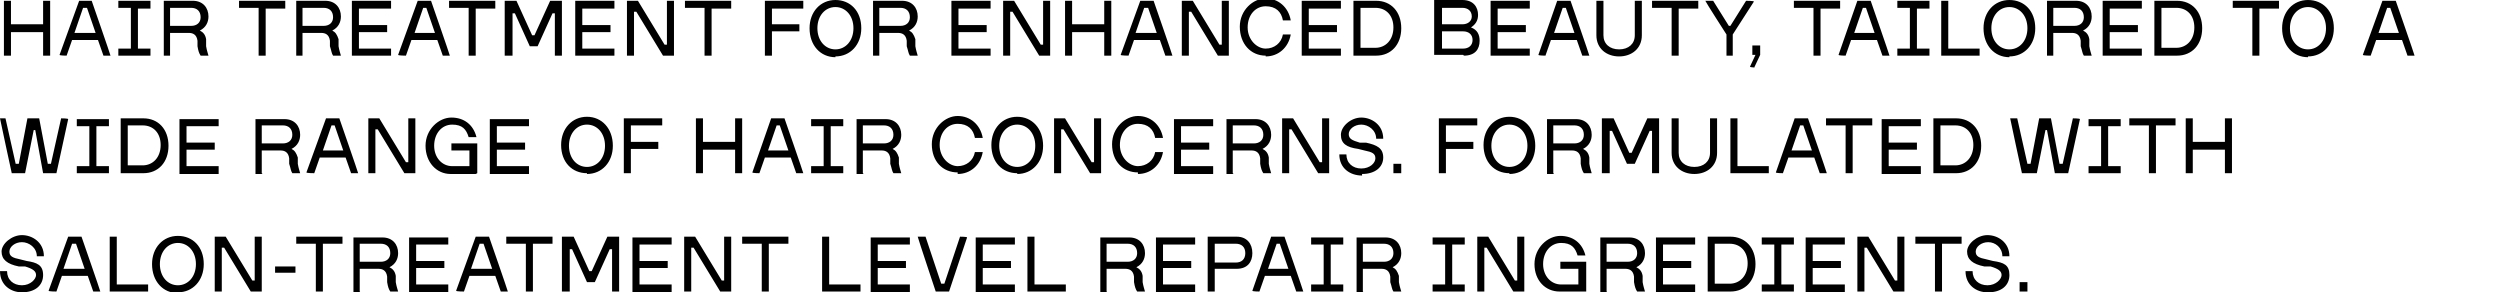 <?xml version="1.0" encoding="UTF-8"?><svg xmlns="http://www.w3.org/2000/svg" viewBox="0 0 319 37.3"><path d="m1.4,7.1v-3h4.1v3h.9V.1h-.9v3H1.4V.1H.5v7h.9ZM10.1.1l-2.5,6.9h0c0,.1.9.1.9.1l.7-2h3.3l.7,2h.9c0-.1-2.4-7-2.4-7h-1.7Zm.6.9h.4l1.1,3.2h-2.7l1.1-3.2Zm8.5,6.1v-.9h-1.6V1.1h1.6V.1h-4.1v.9h1.6v5.2h-1.6v.9h4.1Zm2.5,0v-2.9h2.4c.5,0,1,.2,1.1,1v.7c.1.6.2.9.4,1.2h1c-.1-.4-.2-.6-.3-1.2v-.9c-.1-.6-.4-.9-.8-1.1h0c.8-.4,1.1-1.1,1.1-1.8h0c0-1.1-.7-2-2-2h-3.7v7h.9Zm0-6.1h2.7c.7,0,1.2.4,1.2,1.2h0c0,.7-.5,1.1-1.2,1.1h-2.7V1Zm12.2,6.1V1.1h2.5V.1h-5.9v.9h2.5v6.1h1Zm4.7,0v-2.9h2.4c.5,0,1,.2,1.1,1v.7c.2.6.2.9.4,1.2h1c-.1-.4-.2-.6-.3-1.2v-.9c-.2-.6-.4-.9-.8-1.1h0c.8-.4,1.1-1.1,1.1-1.8h0c0-1.1-.7-2-2-2h-3.7v7h.9Zm0-6.1h2.7c.7,0,1.2.4,1.2,1.2h0c0,.7-.5,1.1-1.2,1.1h-2.7V1Zm11.3,6.1v-.9h-4.1v-2.1h3.6v-.9h-3.6V1.1h4.1V.1h-5v7h5ZM53.3.1l-2.5,6.9h0c0,.1,1,.1,1,.1l.7-2h3.3l.7,2h.9c0-.1-2.4-7-2.4-7h-1.7Zm.7.9h.4l1.1,3.2h-2.6l1.1-3.2Zm6.7,6.1V1.1h2.5V.1h-5.9v.9h2.5v6.1h1Zm4.7,0V1.7h.3l1.9,4.2h1l1.9-4.2h.3v5.4h.9V.1h-1.5l-2,4.4h-.3l-2-4.4h-1.5v7h.9Zm13,0v-.9h-4.1v-2.1h3.6v-.9h-3.6V1.1h4.1V.1h-5v7h5Zm2.5,0V1.5h.3l3.4,5.6h1.4V.1h-.9v5.6h-.3l-3.4-5.6h-1.4v7h.9Zm9.9,0V1.1h2.5V.1h-5.9v.9h2.5v6.1h1Zm7.7,0v-3.1h3.5v-.9h-3.5V1.1h4V.1h-4.9v7h.9Zm8.1.1c1.9,0,3.3-1.5,3.3-3.6h0c0-2.2-1.4-3.6-3.3-3.6s-3.3,1.5-3.3,3.6h0c0,2.2,1.4,3.7,3.3,3.7Zm0-.9c-1.3,0-2.3-1.1-2.3-2.7h0c0-1.6,1-2.7,2.3-2.7s2.3,1.1,2.3,2.7h0c0,1.6-1,2.7-2.3,2.7Zm5.6.8v-2.9h2.4c.5,0,1,.2,1.1,1v.7c.2.6.2.9.4,1.2h1c-.1-.4-.2-.6-.3-1.2v-.9c-.2-.6-.4-.9-.8-1.1h0c.8-.4,1.1-1.1,1.1-1.8h0c0-1.1-.7-2-2-2h-3.7v7h.9Zm0-6.1h2.7c.7,0,1.2.4,1.2,1.2h0c0,.7-.5,1.1-1.2,1.1h-2.7V1Zm14.2,6.1v-.9h-4.1v-2.1h3.6v-.9h-3.6V1.1h4.1V.1h-5v7h5Zm2.5,0V1.5h.3l3.4,5.6h1.4V.1h-.9v5.6h-.3l-3.4-5.6h-1.4v7h.9Zm7.9,0v-3h4.1v3h.9V.1h-.9v3h-4.1V.1h-.9v7h.9ZM145.5.1l-2.5,6.9h0c0,.1,1,.1,1,.1l.7-2h3.3l.7,2h.9c0-.1-2.4-7-2.4-7h-1.7Zm.6.9h.4l1.1,3.2h-2.7l1.1-3.2Zm5.6,6.1V1.5h.3l3.4,5.6h1.4V.1h-.9v5.6h-.3l-3.4-5.6h-1.4v7h.9Zm9.8.1c1.6,0,2.9-1.1,3.2-2.8h-1c-.2,1.1-1.1,1.8-2.2,1.8s-2.3-1.1-2.3-2.7h0c0-1.6,1-2.7,2.3-2.7s2,.7,2.2,1.8h1c-.3-1.7-1.6-2.8-3.2-2.8s-3.3,1.5-3.3,3.6h0c0,2.2,1.4,3.7,3.3,3.7Zm9.6-.1v-.9h-4.1v-2.1h3.6v-.9h-3.6V1.1h4.1V.1h-5v7h5Zm4.5,0c1.9,0,3.2-1.4,3.2-3.5h0c0-2.1-1.3-3.5-3.2-3.5h-2.9v7h2.9Zm-2-6.1h1.9c1.4,0,2.3,1,2.3,2.5h0c0,1.6-1,2.6-2.3,2.6h-1.9V1.1Zm13.2,6.1c1.4,0,2-.8,2-1.9h0c0-.8-.3-1.4-1.1-1.7h0c.6-.4.9-.9.9-1.6h0c0-1-.6-1.9-2-1.9h-3.6v7h3.7Zm-2.8-6.1h2.6c.7,0,1.2.4,1.2,1.1h0c0,.6-.5,1-1.2,1h-2.6V1Zm0,3h2.7c.7,0,1.2.4,1.2,1.1h0c0,.7-.5,1.1-1.2,1.1h-2.7v-2.2Zm11.2,3.1v-.9h-4.1v-2.1h3.6v-.9h-3.6V1.1h4.1V.1h-5v7h5Zm3.5-7l-2.4,6.9h0c0,.1.9.1.9.1l.7-2h3.3l.7,2h.9c0-.1-2.4-7-2.4-7h-1.7Zm.7.9h.4l1.1,3.2h-2.6l1.1-3.2Zm7.2,6.2c1.6,0,2.9-1,2.9-2.7V.1h-.9v4.4c0,1.1-.8,1.8-2,1.8s-2-.7-2-1.8V.1h-.9v4.4c0,1.7,1.3,2.7,2.9,2.7Zm7.6-.1V1.1h2.5V.1h-5.9v.9h2.5v6.1h.9Zm6.9,0v-2.7l2.7-4.2h0c0-.1-1-.1-1-.1l-2,3.2h-.2l-2-3.2h-1c0,.1,2.7,4.3,2.7,4.3v2.7h.9Zm2.7,1.6l.8-1.7v-1.2h-1v1.2h.4l-.7,1.5h0c0,.1.5.1.5.1Zm8.5-1.6V1.1h2.5V.1h-5.9v.9h2.5v6.1h.9Zm4.7-7l-2.4,6.9h0c0,.1.9.1.9.1l.7-2h3.3l.7,2h.9c0-.1-2.4-7-2.4-7h-1.7Zm.7.9h.4l1.1,3.2h-2.6l1.1-3.2Zm8.5,6.1v-.9h-1.6V1.1h1.6V.1h-4.1v.9h1.6v5.2h-1.6v.9h4.1Zm6.4,0v-.9h-4V.1h-.9v7h4.9Zm3.8.1c1.9,0,3.3-1.5,3.3-3.6h0c0-2.2-1.4-3.6-3.3-3.6s-3.3,1.5-3.3,3.6h0c0,2.2,1.4,3.7,3.3,3.7Zm0-.9c-1.3,0-2.3-1.1-2.3-2.7h0c0-1.6,1-2.7,2.3-2.7s2.3,1.1,2.3,2.7h0c0,1.6-1,2.7-2.3,2.7Zm5.6.8v-2.9h2.4c.5,0,1,.2,1.1,1v.7c.2.6.2.9.4,1.2h1c-.1-.4-.2-.6-.3-1.2v-.9c-.1-.6-.4-.9-.8-1.1h0c.8-.4,1.1-1.1,1.1-1.8h0c0-1.1-.7-2-2-2h-3.7v7h.9Zm0-6.1h2.7c.7,0,1.2.4,1.2,1.2h0c0,.7-.5,1.1-1.2,1.1h-2.7V1Zm11.3,6.1v-.9h-4.1v-2.1h3.6v-.9h-3.6V1.1h4.1V.1h-5v7h5Zm4.5,0c1.9,0,3.2-1.4,3.2-3.5h0c0-2.1-1.3-3.5-3.2-3.5h-2.9v7h2.9Zm-2-6.1h1.9c1.4,0,2.3,1,2.3,2.5h0c0,1.6-1,2.6-2.3,2.6h-1.9V1.1Zm12.5,6.1V1.1h2.5V.1h-5.9v.9h2.5v6.1h1Zm6.2.1c1.9,0,3.3-1.5,3.3-3.6h0c0-2.2-1.4-3.6-3.3-3.6s-3.3,1.5-3.3,3.6h0c0,2.2,1.4,3.7,3.3,3.7Zm0-.9c-1.3,0-2.3-1.1-2.3-2.7h0c0-1.6,1-2.7,2.3-2.7s2.3,1.1,2.3,2.7h0c0,1.6-1,2.7-2.3,2.7Zm9.5-6.2l-2.5,6.9h0c0,.1,1,.1,1,.1l.7-2h3.3l.7,2h.9c0-.1-2.4-7-2.4-7h-1.7Zm.6.9h.4l1.1,3.2h-2.6l1.1-3.2ZM3.2,22.1l1.1-5.5h.2l1,5.5h1.7l1.5-6.9h0c0-.1-.9-.1-.9-.1l-1.3,5.8h-.4l-1.1-5.8h-1.5l-1.1,5.8h-.4l-1.3-5.8H0c0,.1,1.5,7,1.5,7h1.7Zm10.7,0v-.9h-1.6v-5.1h1.6v-.9h-4.1v.9h1.6v5.1h-1.6v.9h4.1Zm4.4,0c1.9,0,3.2-1.4,3.2-3.5h0c0-2.1-1.3-3.5-3.2-3.5h-2.9v7h2.9Zm-2-6.1h1.9c1.4,0,2.3,1,2.3,2.5h0c0,1.6-1,2.6-2.3,2.6h-1.9v-5.1Zm11.6,6.1v-.9h-4.1v-2.1h3.6v-.9h-3.6v-2.1h4.1v-.9h-5v7h5Zm5.5,0v-2.9h2.4c.5,0,1,.2,1.1,1v.7c.2.6.2.9.4,1.2h1c-.1-.4-.2-.6-.3-1.2v-.8c-.2-.6-.4-.9-.8-1.1h0c.8-.4,1.1-1.1,1.1-1.8h0c0-1.1-.7-2-2-2h-3.7v7h.9Zm0-6.1h2.7c.7,0,1.2.4,1.2,1.2h0c0,.7-.5,1.1-1.2,1.1h-2.7v-2.3Zm8.2-.9l-2.5,6.9h0c0,.1,1,.1,1,.1l.7-2h3.3l.7,2h.9c0-.1-2.4-7-2.4-7h-1.7Zm.7.9h.4l1.1,3.2h-2.6l1.1-3.2Zm5.6,6.1v-5.6h.3l3.4,5.6h1.4v-7h-.9v5.6h-.3l-3.4-5.6h-1.4v7h.9Zm13,0v-3.8h-3.3v.9h2.3v2h-2.2c-1.3,0-2.3-1.1-2.3-2.6h0c0-1.6,1-2.7,2.3-2.7s1.8.6,2.1,1.6h1c-.4-1.6-1.6-2.5-3.2-2.5s-3.3,1.5-3.3,3.6h0c0,2.1,1.4,3.6,3.2,3.6h3.2Zm6.6,0v-.9h-4.1v-2.1h3.6v-.9h-3.6v-2.1h4.1v-.9h-5v7h5Zm7.4.1c1.9,0,3.3-1.5,3.3-3.6h0c0-2.2-1.4-3.7-3.3-3.7s-3.3,1.5-3.3,3.6h0c0,2.2,1.4,3.6,3.3,3.6Zm0-.9c-1.3,0-2.3-1.1-2.3-2.7h0c0-1.6,1-2.7,2.3-2.7s2.3,1.1,2.3,2.7h0c0,1.6-1,2.7-2.3,2.7Zm5.6.8v-3.1h3.5v-.9h-3.5v-2.1h4v-.9h-4.9v7h.9Zm9.2,0v-3h4.1v3h.9v-7h-.9v3h-4.1v-3h-.9v7h.9Zm8.7-7l-2.4,6.9h0c0,.1.9.1.9.1l.7-2h3.3l.7,2h.9c0-.1-2.4-7-2.4-7h-1.7Zm.7.9h.4l1.1,3.2h-2.6l1.1-3.2Zm8.5,6.1v-.9h-1.6v-5.1h1.6v-.9h-4.1v.9h1.6v5.1h-1.6v.9h4.1Zm2.5,0v-2.9h2.4c.5,0,1,.2,1.1,1v.7c.2.6.2.9.4,1.2h1c-.1-.4-.2-.6-.3-1.2v-.8c-.2-.6-.4-.9-.8-1.1h0c.8-.4,1.1-1.1,1.1-1.8h0c0-1.1-.7-2-2-2h-3.7v7h.9Zm0-6.1h2.7c.7,0,1.2.4,1.2,1.2h0c0,.7-.5,1.1-1.2,1.1h-2.7v-2.3Zm12.1,6.2c1.6,0,2.9-1.1,3.2-2.8h-1c-.2,1.1-1.1,1.8-2.2,1.8s-2.3-1.1-2.3-2.7h0c0-1.6,1-2.7,2.3-2.7s2,.7,2.2,1.8h1c-.3-1.7-1.6-2.8-3.2-2.8s-3.3,1.5-3.3,3.6h0c0,2.2,1.4,3.6,3.3,3.6Zm7.6,0c1.9,0,3.3-1.5,3.3-3.6h0c0-2.2-1.4-3.7-3.3-3.7s-3.3,1.5-3.3,3.6h0c0,2.2,1.4,3.6,3.3,3.6Zm0-.9c-1.3,0-2.3-1.1-2.3-2.7h0c0-1.6,1-2.7,2.3-2.7s2.3,1.1,2.3,2.7h0c0,1.6-1,2.7-2.3,2.7Zm5.6.8v-5.6h.3l3.4,5.6h1.4v-7h-.9v5.6h-.3l-3.4-5.6h-1.4v7h.9Zm9.8.1c1.6,0,2.9-1.1,3.2-2.8h-1c-.2,1.1-1.1,1.8-2.2,1.8s-2.3-1.1-2.3-2.7h0c0-1.6,1-2.7,2.3-2.7s2,.7,2.2,1.8h1c-.3-1.7-1.6-2.8-3.2-2.8s-3.3,1.5-3.3,3.6h0c0,2.2,1.4,3.6,3.3,3.6Zm9.6-.1v-.9h-4.1v-2.1h3.6v-.9h-3.6v-2.1h4.1v-.9h-5v7h5Zm2.5,0v-2.9h2.4c.5,0,1,.2,1.1,1v.7c.1.6.2.9.4,1.2h1c-.1-.4-.2-.6-.3-1.2v-.8c-.1-.6-.4-.9-.8-1.1h0c.8-.4,1.1-1.1,1.1-1.8h0c0-1.1-.7-2-2-2h-3.7v7h.9Zm0-6.1h2.7c.7,0,1.2.4,1.2,1.2h0c0,.7-.5,1.1-1.2,1.1h-2.7v-2.3Zm7.2,6.1v-5.6h.3l3.4,5.6h1.4v-7h-.9v5.6h-.3l-3.4-5.6h-1.4v7h.9Zm9.3.1c1.7,0,2.7-.9,2.7-2.1s-.8-1.6-2.2-1.9h-.8c-1-.3-1.4-.5-1.4-1.1s.7-1.2,1.6-1.2,1.9.7,1.9,1.8h.9c0-1.8-1.5-2.7-2.8-2.7s-2.6,1.1-2.6,2.2.7,1.6,2.2,1.8l.8.2c1,.2,1.4.4,1.4,1s-.7,1.3-1.8,1.3-1.9-.7-1.9-1.8h-.9c0,1.8,1.4,2.7,2.9,2.7Zm5-.1v-1.2h-1v1.2h1Zm5.7,0v-3.1h3.5v-.9h-3.5v-2.1h4v-.9h-4.9v7h.9Zm8.1.1c1.9,0,3.3-1.5,3.3-3.6h0c0-2.2-1.4-3.7-3.3-3.7s-3.3,1.5-3.3,3.6h0c0,2.2,1.4,3.6,3.3,3.6Zm0-.9c-1.3,0-2.3-1.1-2.3-2.7h0c0-1.6,1-2.7,2.3-2.7s2.3,1.1,2.3,2.7h0c0,1.6-1,2.7-2.3,2.7Zm5.6.8v-2.9h2.4c.5,0,1,.2,1.1,1v.7c.1.6.2.9.4,1.2h1c-.1-.4-.2-.6-.3-1.2v-.8c-.1-.6-.4-.9-.8-1.1h0c.8-.4,1.1-1.1,1.1-1.8h0c0-1.1-.7-2-2-2h-3.7v7h.9Zm0-6.1h2.7c.7,0,1.2.4,1.2,1.2h0c0,.7-.5,1.1-1.2,1.1h-2.7v-2.3Zm7.2,6.1v-5.4h.3l1.9,4.2h1l1.9-4.2h.3v5.4h.9v-7h-1.5l-2,4.4h-.3l-2-4.4h-1.5v7h.9Zm10.8.1c1.6,0,2.9-1,2.9-2.7v-4.4h-.9v4.4c0,1.1-.8,1.8-2,1.8s-2-.7-2-1.8v-4.4h-.9v4.4c0,1.7,1.3,2.7,2.9,2.7Zm9.5-.1v-.9h-4v-6.1h-.9v7h4.9Zm3.3-7l-2.4,6.9h0c0,.1.9.1.9.1l.7-2h3.3l.7,2h.9c0-.1-2.4-7-2.4-7h-1.7Zm.7.9h.4l1.1,3.2h-2.6l1.1-3.2Zm6.7,6.1v-6.1h2.5v-.9h-5.9v.9h2.5v6.1h.9Zm8.7,0v-.9h-4.1v-2.1h3.6v-.9h-3.6v-2.1h4.1v-.9h-5v7h5Zm4.5,0c1.9,0,3.2-1.4,3.2-3.5h0c0-2.1-1.3-3.5-3.2-3.5h-2.9v7h2.9Zm-2-6.1h1.9c1.4,0,2.3,1,2.3,2.5h0c0,1.6-1,2.6-2.3,2.6h-1.9v-5.1Zm12.3,6.1l1.1-5.5h.2l1,5.5h1.7l1.5-6.9h0c0-.1-.9-.1-.9-.1l-1.3,5.8h-.4l-1.1-5.8h-1.5l-1.1,5.8h-.4l-1.3-5.8h-.9c0,.1,1.5,7,1.5,7h1.7Zm10.7,0v-.9h-1.6v-5.1h1.6v-.9h-4.1v.9h1.6v5.1h-1.6v.9h4.1Zm4.5,0v-6.1h2.5v-.9h-5.9v.9h2.5v6.1h.9Zm4.7,0v-3h4.1v3h.9v-7h-.9v3h-4.1v-3h-.9v7h.9ZM2.8,37.3c1.7,0,2.7-.9,2.7-2.2s-.8-1.6-2.1-1.8l-.8-.2c-1-.2-1.4-.4-1.4-1s.7-1.2,1.6-1.2,1.9.7,1.9,1.8h.9c0-1.8-1.5-2.7-2.8-2.7s-2.6,1.1-2.6,2.1.7,1.6,2.2,1.9h.8c1,.3,1.4.6,1.4,1.1s-.7,1.3-1.8,1.3-1.9-.7-1.9-1.8h-.9c0,1.8,1.4,2.7,2.8,2.7Zm5.9-7.1l-2.5,6.9h0c0,.1,1,.1,1,.1l.7-2h3.3l.7,2h.9c0-.1-2.4-7-2.4-7h-1.7Zm.6.9h.4l1.1,3.2h-2.7l1.1-3.2Zm9.6,6.1v-.9h-4v-6.1h-.9v7h4.9Zm3.8.1c1.9,0,3.3-1.5,3.3-3.6h0c0-2.2-1.4-3.6-3.3-3.6s-3.3,1.5-3.3,3.6h0c0,2.2,1.4,3.7,3.3,3.7Zm0-.9c-1.3,0-2.3-1.1-2.3-2.7h0c0-1.6,1-2.7,2.3-2.7s2.3,1.1,2.3,2.7h0c0,1.6-1,2.7-2.3,2.7Zm5.6.8v-5.6h.3l3.4,5.6h1.4v-7h-.9v5.6h-.3l-3.4-5.6h-1.4v7h.9Zm9.4-2.4v-.8h-2.6v.8h2.6Zm3.5,2.4v-6.1h2.5v-.9h-5.9v.9h2.5v6.1h.9Zm4.7,0v-2.9h2.4c.5,0,1,.2,1.1,1v.7c.1.6.2.9.4,1.2h1c-.1-.4-.2-.6-.3-1.2v-.8c-.1-.6-.4-.9-.8-1.1h0c.8-.4,1.1-1.1,1.1-1.8h0c0-1.1-.7-2-2-2h-3.7v7h.9Zm0-6.1h2.7c.7,0,1.2.4,1.2,1.2h0c0,.7-.5,1.1-1.2,1.1h-2.7v-2.3Zm11.3,6.1v-.9h-4.1v-2.1h3.6v-.9h-3.6v-2.1h4.1v-.9h-5v7h5Zm3.5-7l-2.5,6.9h0c0,.1,1,.1,1,.1l.7-2h3.3l.7,2h.9c0-.1-2.4-7-2.4-7h-1.7Zm.6.9h.4l1.1,3.2h-2.7l1.1-3.2Zm6.7,6.1v-6.1h2.5v-.9h-5.9v.9h2.5v6.1h1Zm4.7,0v-5.4h.3l1.9,4.2h1l1.9-4.2h.3v5.4h.9v-7h-1.5l-2,4.4h-.3l-2-4.4h-1.5v7h.9Zm13,0v-.9h-4.1v-2.1h3.6v-.9h-3.6v-2.1h4.1v-.9h-5v7h5Zm2.5,0v-5.6h.3l3.4,5.6h1.4v-7h-.9v5.6h-.3l-3.4-5.6h-1.4v7h.9Zm9.9,0v-6.1h2.5v-.9h-5.9v.9h2.5v6.1h.9Zm11.7,0v-.9h-4v-6.1h-.9v7h4.9Zm6.3,0v-.9h-4.1v-2.1h3.6v-.9h-3.6v-2.1h4.1v-.9h-5v7h5Zm5,0l2.3-6.9h0c0-.1-.9-.1-.9-.1l-2,6h-.4l-2-6h-1c0,.1,2.3,7,2.3,7h1.8Zm8.4,0v-.9h-4.1v-2.1h3.6v-.9h-3.6v-2.1h4.1v-.9h-5v7h5Zm6.5,0v-.9h-4v-6.1h-.9v7h4.9Zm5.2,0v-2.9h2.4c.5,0,1,.2,1.1,1v.7c.1.6.2.9.4,1.2h1c-.1-.4-.2-.6-.3-1.2v-.8c-.1-.6-.4-.9-.8-1.1h0c.8-.4,1.1-1.1,1.1-1.8h0c0-1.1-.7-2-2-2h-3.7v7h.9Zm0-6.1h2.7c.7,0,1.2.4,1.2,1.2h0c0,.7-.5,1.1-1.2,1.1h-2.7v-2.3Zm11.3,6.1v-.9h-4.1v-2.1h3.6v-.9h-3.6v-2.1h4.1v-.9h-5v7h5Zm2.5,0v-2.9h2.8c1.4,0,2-.9,2-2h0c0-1.2-.7-2.1-2-2.1h-3.7v7h.9Zm0-6.1h2.7c.7,0,1.2.4,1.2,1.2h0c0,.8-.5,1.2-1.2,1.2h-2.7v-2.4Zm7.2-.9l-2.4,6.9h0c0,.1.9.1.9.1l.7-2h3.3l.7,2h.9c0-.1-2.4-7-2.4-7h-1.7Zm.7.9h.4l1.1,3.2h-2.6l1.1-3.2Zm8.5,6.1v-.9h-1.6v-5.1h1.6v-.9h-4.1v.9h1.6v5.1h-1.6v.9h4.1Zm2.5,0v-2.9h2.4c.5,0,1,.2,1.1,1v.7c.2.6.2.9.4,1.2h1c-.1-.4-.2-.6-.3-1.2v-.8c-.2-.6-.4-.9-.8-1.1h0c.8-.4,1.1-1.1,1.1-1.8h0c0-1.1-.7-2-2-2h-3.7v7h.9Zm0-6.1h2.7c.7,0,1.2.4,1.2,1.2h0c0,.7-.5,1.1-1.2,1.1h-2.7v-2.3Zm13,6.1v-.9h-1.6v-5.1h1.6v-.9h-4.1v.9h1.6v5.1h-1.6v.9h4.1Zm2.5,0v-5.6h.3l3.4,5.6h1.4v-7h-.9v5.6h-.3l-3.4-5.6h-1.4v7h.9Zm13,0v-3.8h-3.3v.9h2.3v2h-2.2c-1.3,0-2.3-1.1-2.3-2.6h0c0-1.6,1-2.7,2.3-2.7s1.8.6,2.1,1.6h1c-.4-1.6-1.6-2.5-3.2-2.5s-3.3,1.5-3.3,3.6h0c0,2.1,1.4,3.5,3.2,3.5h3.2Zm2.6,0v-2.9h2.4c.5,0,1,.2,1.1,1v.7c.1.6.2.9.4,1.2h1c-.1-.4-.2-.6-.3-1.2v-.8c-.1-.6-.4-.9-.8-1.1h0c.8-.4,1.1-1.1,1.1-1.8h0c0-1.1-.7-2-2-2h-3.7v7h.9Zm0-6.1h2.7c.7,0,1.2.4,1.2,1.2h0c0,.7-.5,1.1-1.2,1.1h-2.7v-2.3Zm11.3,6.1v-.9h-4.1v-2.1h3.6v-.9h-3.6v-2.1h4.1v-.9h-5v7h5Zm4.5,0c1.9,0,3.2-1.4,3.2-3.5h0c0-2.1-1.3-3.5-3.2-3.5h-2.9v7h2.9Zm-2-6.1h1.9c1.4,0,2.3,1,2.3,2.5h0c0,1.6-1,2.6-2.3,2.6h-1.9v-5.1Zm10.1,6.1v-.9h-1.6v-5.1h1.6v-.9h-4.1v.9h1.6v5.1h-1.6v.9h4.1Zm6.5,0v-.9h-4.1v-2.1h3.6v-.9h-3.6v-2.1h4.1v-.9h-5v7h5Zm2.5,0v-5.6h.3l3.4,5.6h1.4v-7h-.9v5.6h-.3l-3.4-5.6h-1.4v7h.9Zm9.9,0v-6.1h2.5v-.9h-5.9v.9h2.5v6.1h.9Zm5.9.1c1.7,0,2.7-.9,2.7-2.2s-.7-1.6-2.1-1.8l-.8-.2c-1-.2-1.4-.4-1.4-1s.7-1.2,1.6-1.2,1.8.7,1.8,1.8h.9c0-1.8-1.5-2.7-2.8-2.7s-2.6,1.1-2.6,2.1.7,1.6,2.2,1.9h.8c1,.3,1.4.6,1.4,1.1s-.7,1.3-1.8,1.3-1.9-.7-1.9-1.8h-.9c0,1.8,1.4,2.7,2.8,2.7Zm5-.1v-1.2h-1v1.2h1Z" stroke-width="0"/></svg>
